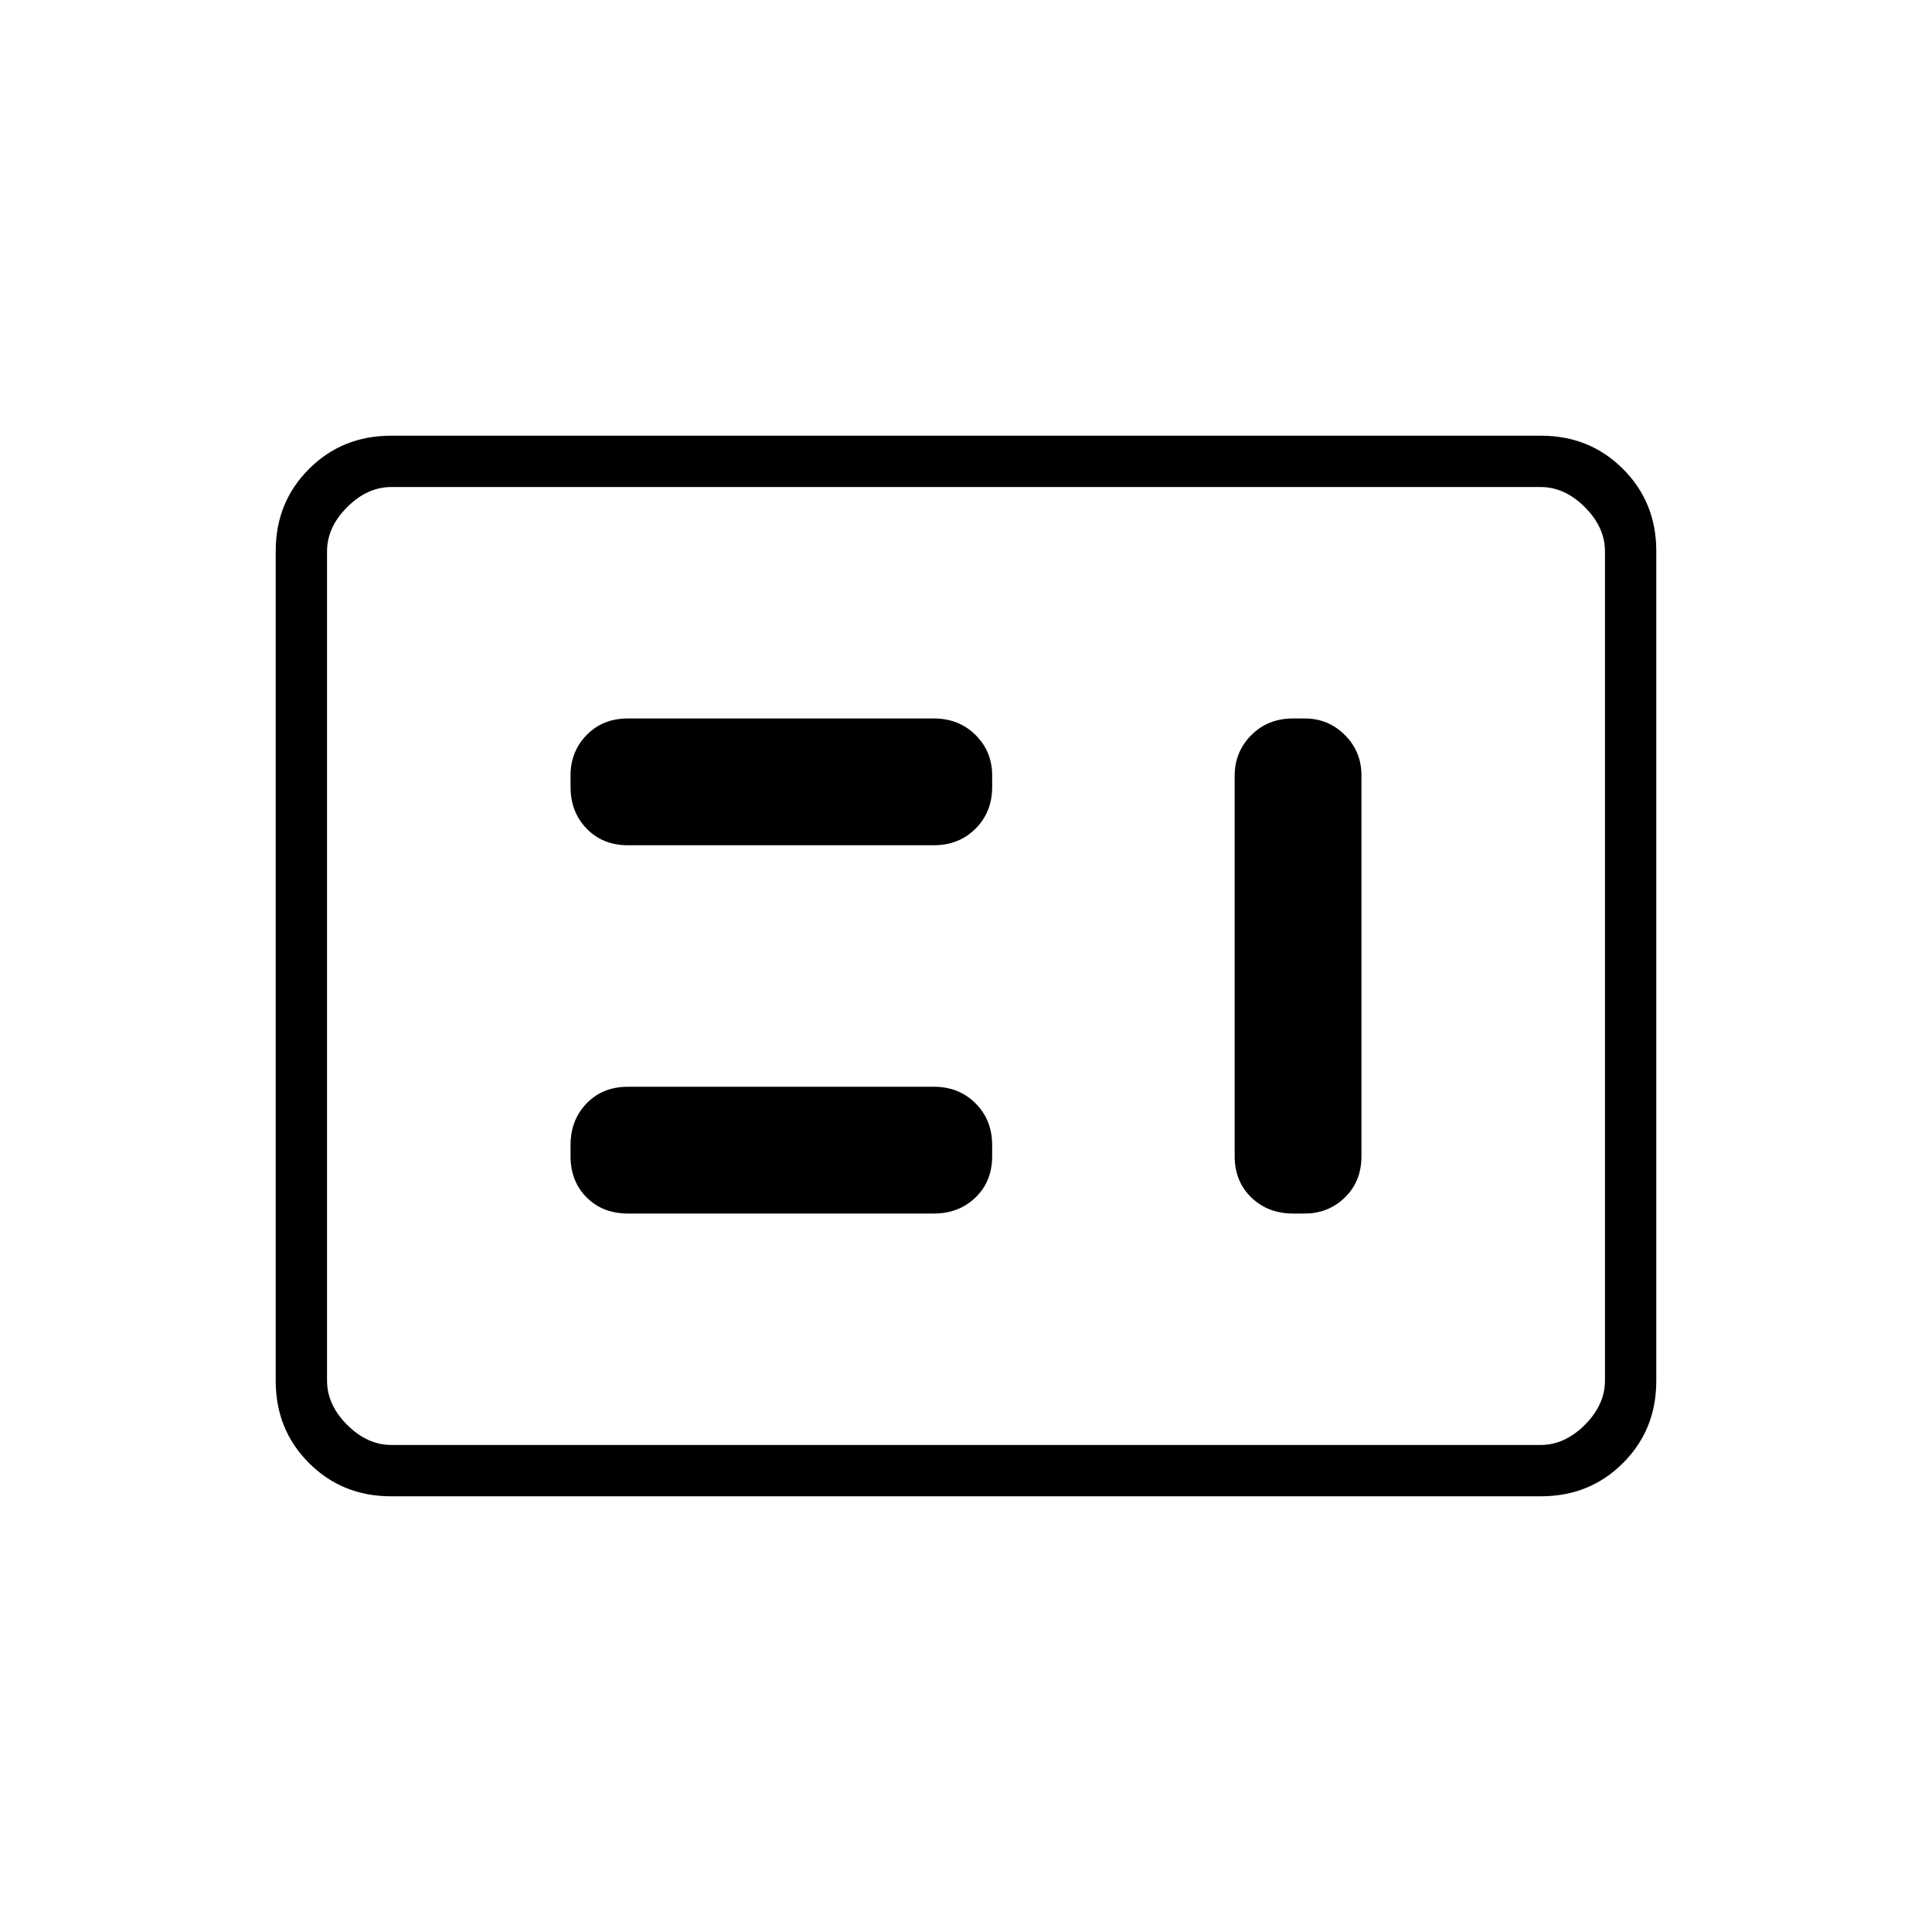 <svg xmlns="http://www.w3.org/2000/svg" height="24" viewBox="0 -960 960 960" width="24"><path d="M312-357h152q12.5 0 20.75-8t8.25-20.5v-5.5q0-12.5-8.25-20.75T464-420H312q-12.5 0-20.5 8.25t-8 20.75v5.5q0 12.5 8 20.5t20.5 8Zm330.5 0h5.75q11.82 0 20.03-8 8.22-8 8.22-20.5v-189.24q0-11.76-8.22-20.01-8.21-8.25-20.03-8.25h-5.75q-12.5 0-20.75 8.29t-8.25 20.21v189q0 12.5 8.25 20.5t20.75 8ZM312-540h152q12.5 0 20.75-8.25T493-569v-5.75q0-11.82-8.25-20.03Q476.5-603 464-603H312q-12.5 0-20.5 8.22-8 8.21-8 20.03v5.75q0 12.5 8 20.75T312-540ZM194.28-216.5q-24.22 0-40.75-16.53T137-273.8v-412.4q0-24.24 16.53-40.77 16.53-16.53 40.75-16.53h571.44q24.22 0 40.75 16.53T823-686.2v412.4q0 24.24-16.53 40.77-16.53 16.53-40.75 16.53H194.28Zm.22-25.5h571q12 0 22-10t10-22v-412q0-12-10-22t-22-10h-571q-12 0-22 10t-10 22v412q0 12 10 22t22 10Zm-32 0v-476 476Z"/></svg>